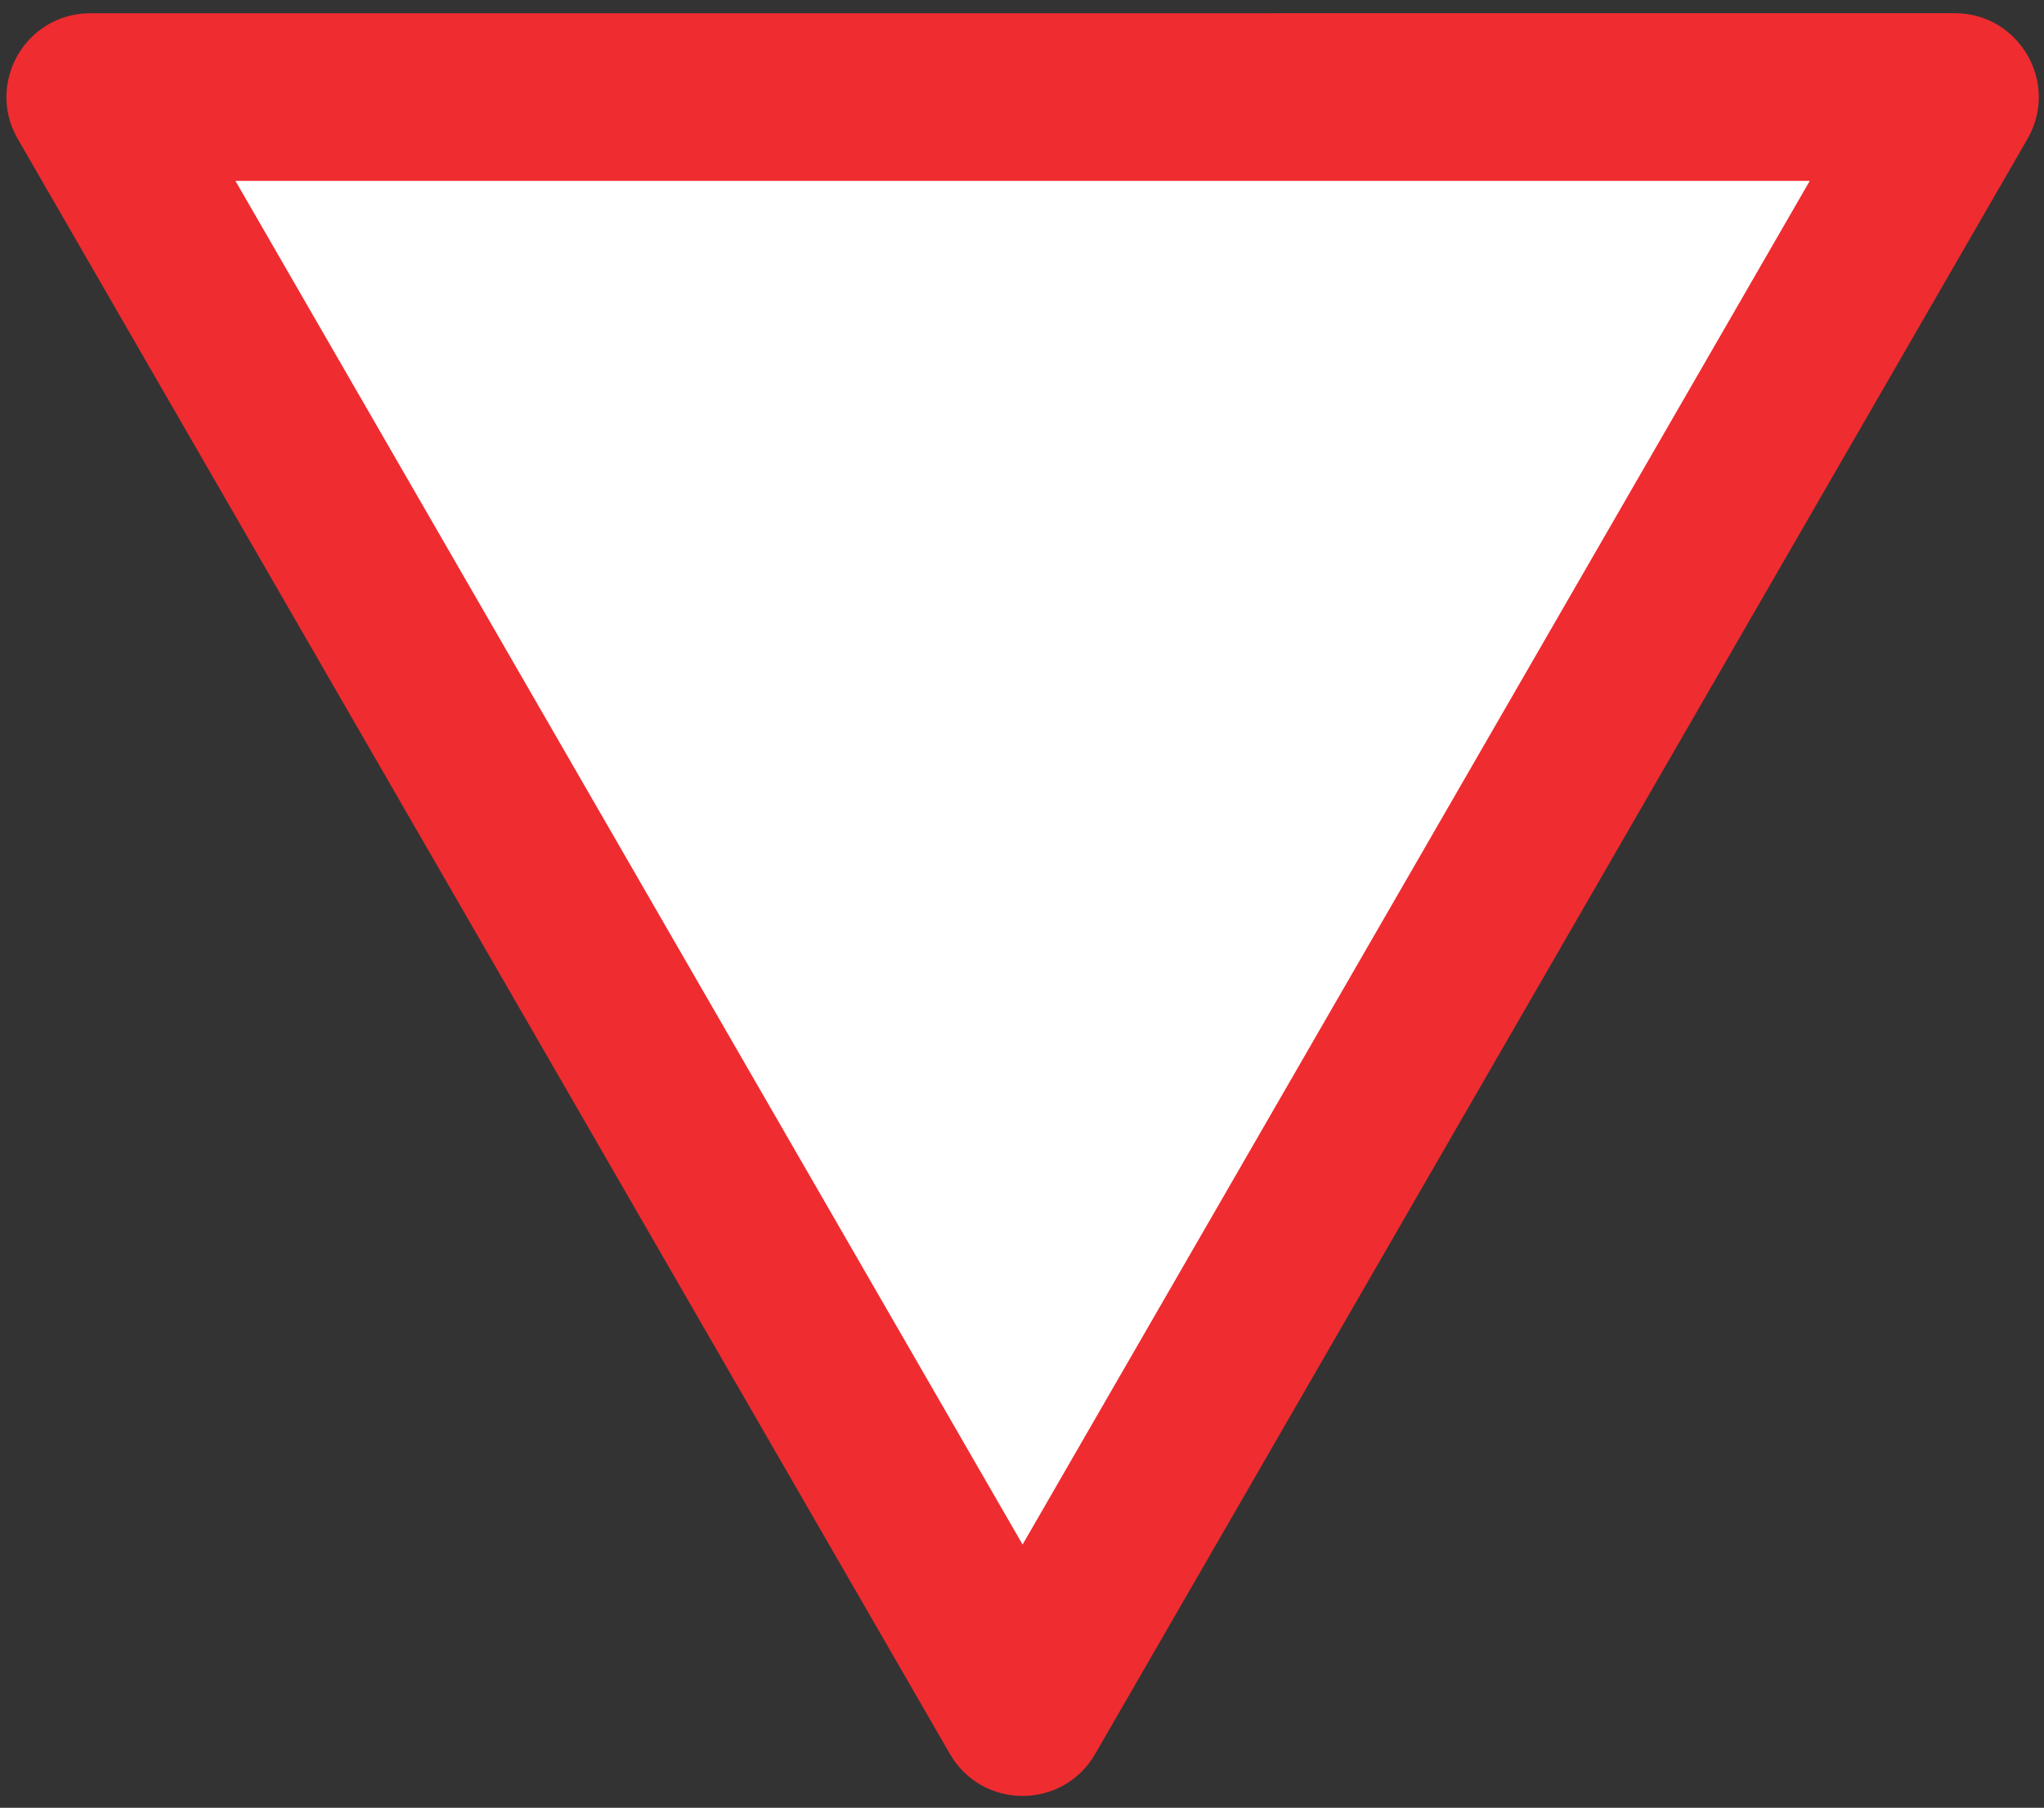 <?xml version="1.0" encoding="UTF-8"?>
<svg xmlns="http://www.w3.org/2000/svg" xmlns:xlink="http://www.w3.org/1999/xlink" width="121pt" height="107pt" viewBox="0 0 121 107" version="1.1">
<rect x="0" y="0" width="121" height="107" fill="#333333" stroke="none"/>
<g id="surface1">
<path style=" stroke:none;fill-rule:nonzero;fill:rgb(93.527%,17.273%,18.883%);fill-opacity:1;" d="M 64.832 103.816 L 120.02 8.227 C 121.93 4.914 119.539 0.785 115.723 0.781 L 5.344 0.785 C 1.527 0.785 -0.859 4.914 1.051 8.223 L 56.234 103.816 C 58.148 107.125 62.918 107.125 64.832 103.816 "/>
<path style=" stroke:none;fill-rule:nonzero;fill:rgb(100%,100%,100%);fill-opacity:1;" d="M 60.535 91.418 L 107.133 10.707 L 13.938 10.707 L 60.535 91.418 "/>
</g>
</svg>
